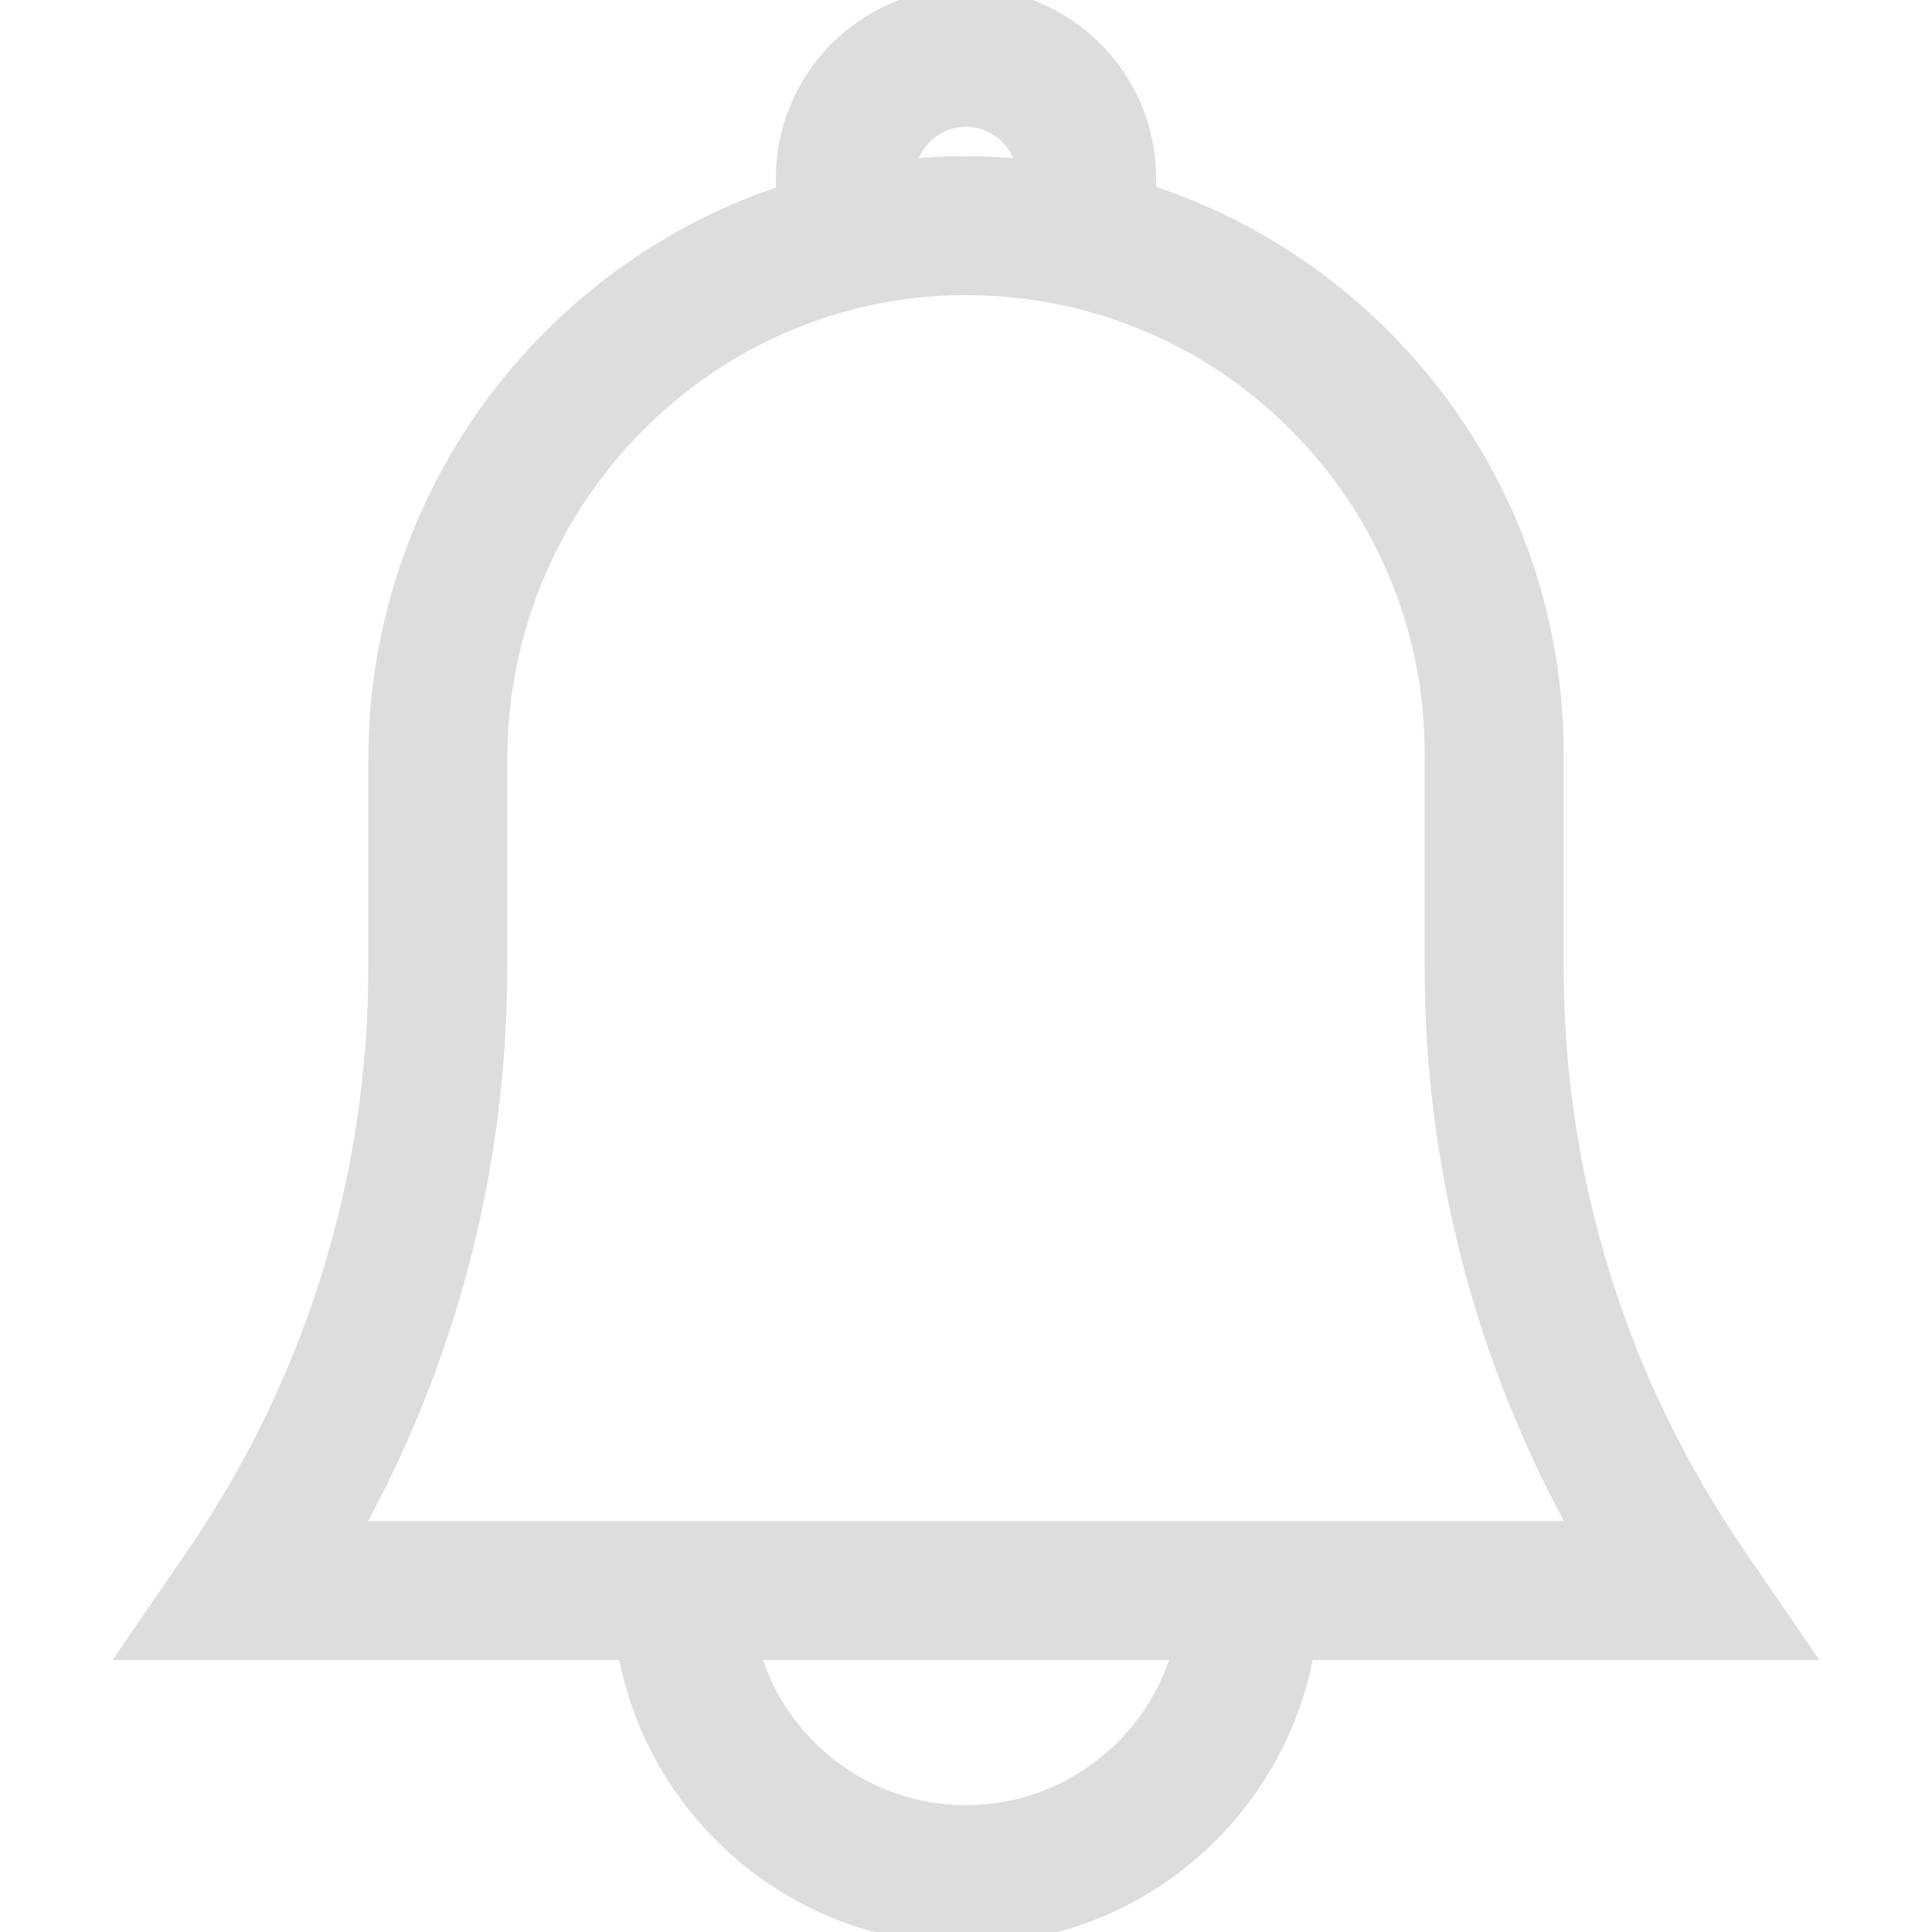<svg width="20" height="20" viewBox="0 0 20 20" fill="none" xmlns="http://www.w3.org/2000/svg">
<g clip-path="url(#clip0)">
<path d="M16.062 10.008V7.804C16.062 6.18 15.428 4.656 14.279 3.51C13.584 2.817 12.751 2.315 11.843 2.026V1.843C11.843 0.827 11.016 0 10 0C8.984 0 8.157 0.827 8.157 1.843V2.032C5.714 2.822 3.938 5.14 3.938 7.863V10.008C3.938 12.203 3.282 14.319 2.041 16.129L1.403 17.059H6.515C6.798 18.726 8.253 20 10 20C11.747 20 13.202 18.726 13.485 17.059H18.597L17.959 16.129C16.718 14.319 16.062 12.203 16.062 10.008ZM10 1.188C10.339 1.188 10.618 1.447 10.651 1.777C10.437 1.754 10.219 1.742 10 1.742C9.993 1.742 9.986 1.742 9.979 1.742C9.978 1.742 9.978 1.742 9.977 1.742C9.925 1.742 9.873 1.743 9.821 1.744C9.813 1.745 9.806 1.745 9.798 1.745C9.753 1.747 9.709 1.749 9.664 1.751C9.654 1.752 9.643 1.753 9.633 1.753C9.591 1.756 9.55 1.758 9.509 1.762C9.492 1.763 9.476 1.765 9.459 1.766C9.424 1.77 9.39 1.773 9.355 1.776C9.353 1.777 9.351 1.777 9.349 1.777C9.382 1.447 9.661 1.188 10 1.188ZM10 18.812C8.911 18.812 7.993 18.066 7.729 17.059H12.271C12.007 18.066 11.089 18.812 10 18.812ZM13.535 15.871H6.465H3.599C4.601 14.083 5.126 12.077 5.126 10.008V7.863C5.126 5.454 6.846 3.439 9.108 3.013C9.115 3.012 9.122 3.01 9.129 3.009C9.158 3.004 9.186 2.999 9.215 2.994C9.23 2.992 9.246 2.989 9.262 2.987C9.286 2.983 9.31 2.98 9.334 2.976C9.355 2.973 9.375 2.971 9.395 2.968C9.417 2.965 9.438 2.963 9.459 2.96C9.483 2.958 9.507 2.955 9.531 2.953C9.55 2.951 9.569 2.949 9.588 2.948C9.614 2.945 9.641 2.944 9.667 2.942C9.684 2.941 9.701 2.939 9.718 2.938C9.748 2.937 9.778 2.935 9.809 2.934C9.822 2.934 9.836 2.933 9.85 2.932C9.894 2.931 9.938 2.93 9.983 2.93C10.027 2.93 10.072 2.931 10.117 2.932C10.13 2.932 10.143 2.933 10.156 2.933C10.188 2.934 10.22 2.935 10.253 2.937C10.266 2.938 10.28 2.938 10.294 2.939C10.326 2.941 10.359 2.943 10.391 2.946C10.403 2.947 10.416 2.948 10.428 2.949C10.464 2.952 10.501 2.956 10.537 2.96C10.545 2.961 10.552 2.961 10.56 2.962C10.746 2.984 10.931 3.015 11.114 3.058L11.18 3.074C12.027 3.283 12.806 3.719 13.44 4.351C14.364 5.273 14.873 6.499 14.873 7.804V10.008C14.873 12.077 15.399 14.083 16.401 15.871H13.535V15.871Z" fill="#DDDDDD" stroke="#DDDDDD" stroke-width="0.25"/>
</g>
<defs>
<clipPath id="clip0">
<rect width="20" height="20" fill="white"/>
</clipPath>
</defs>
</svg>
